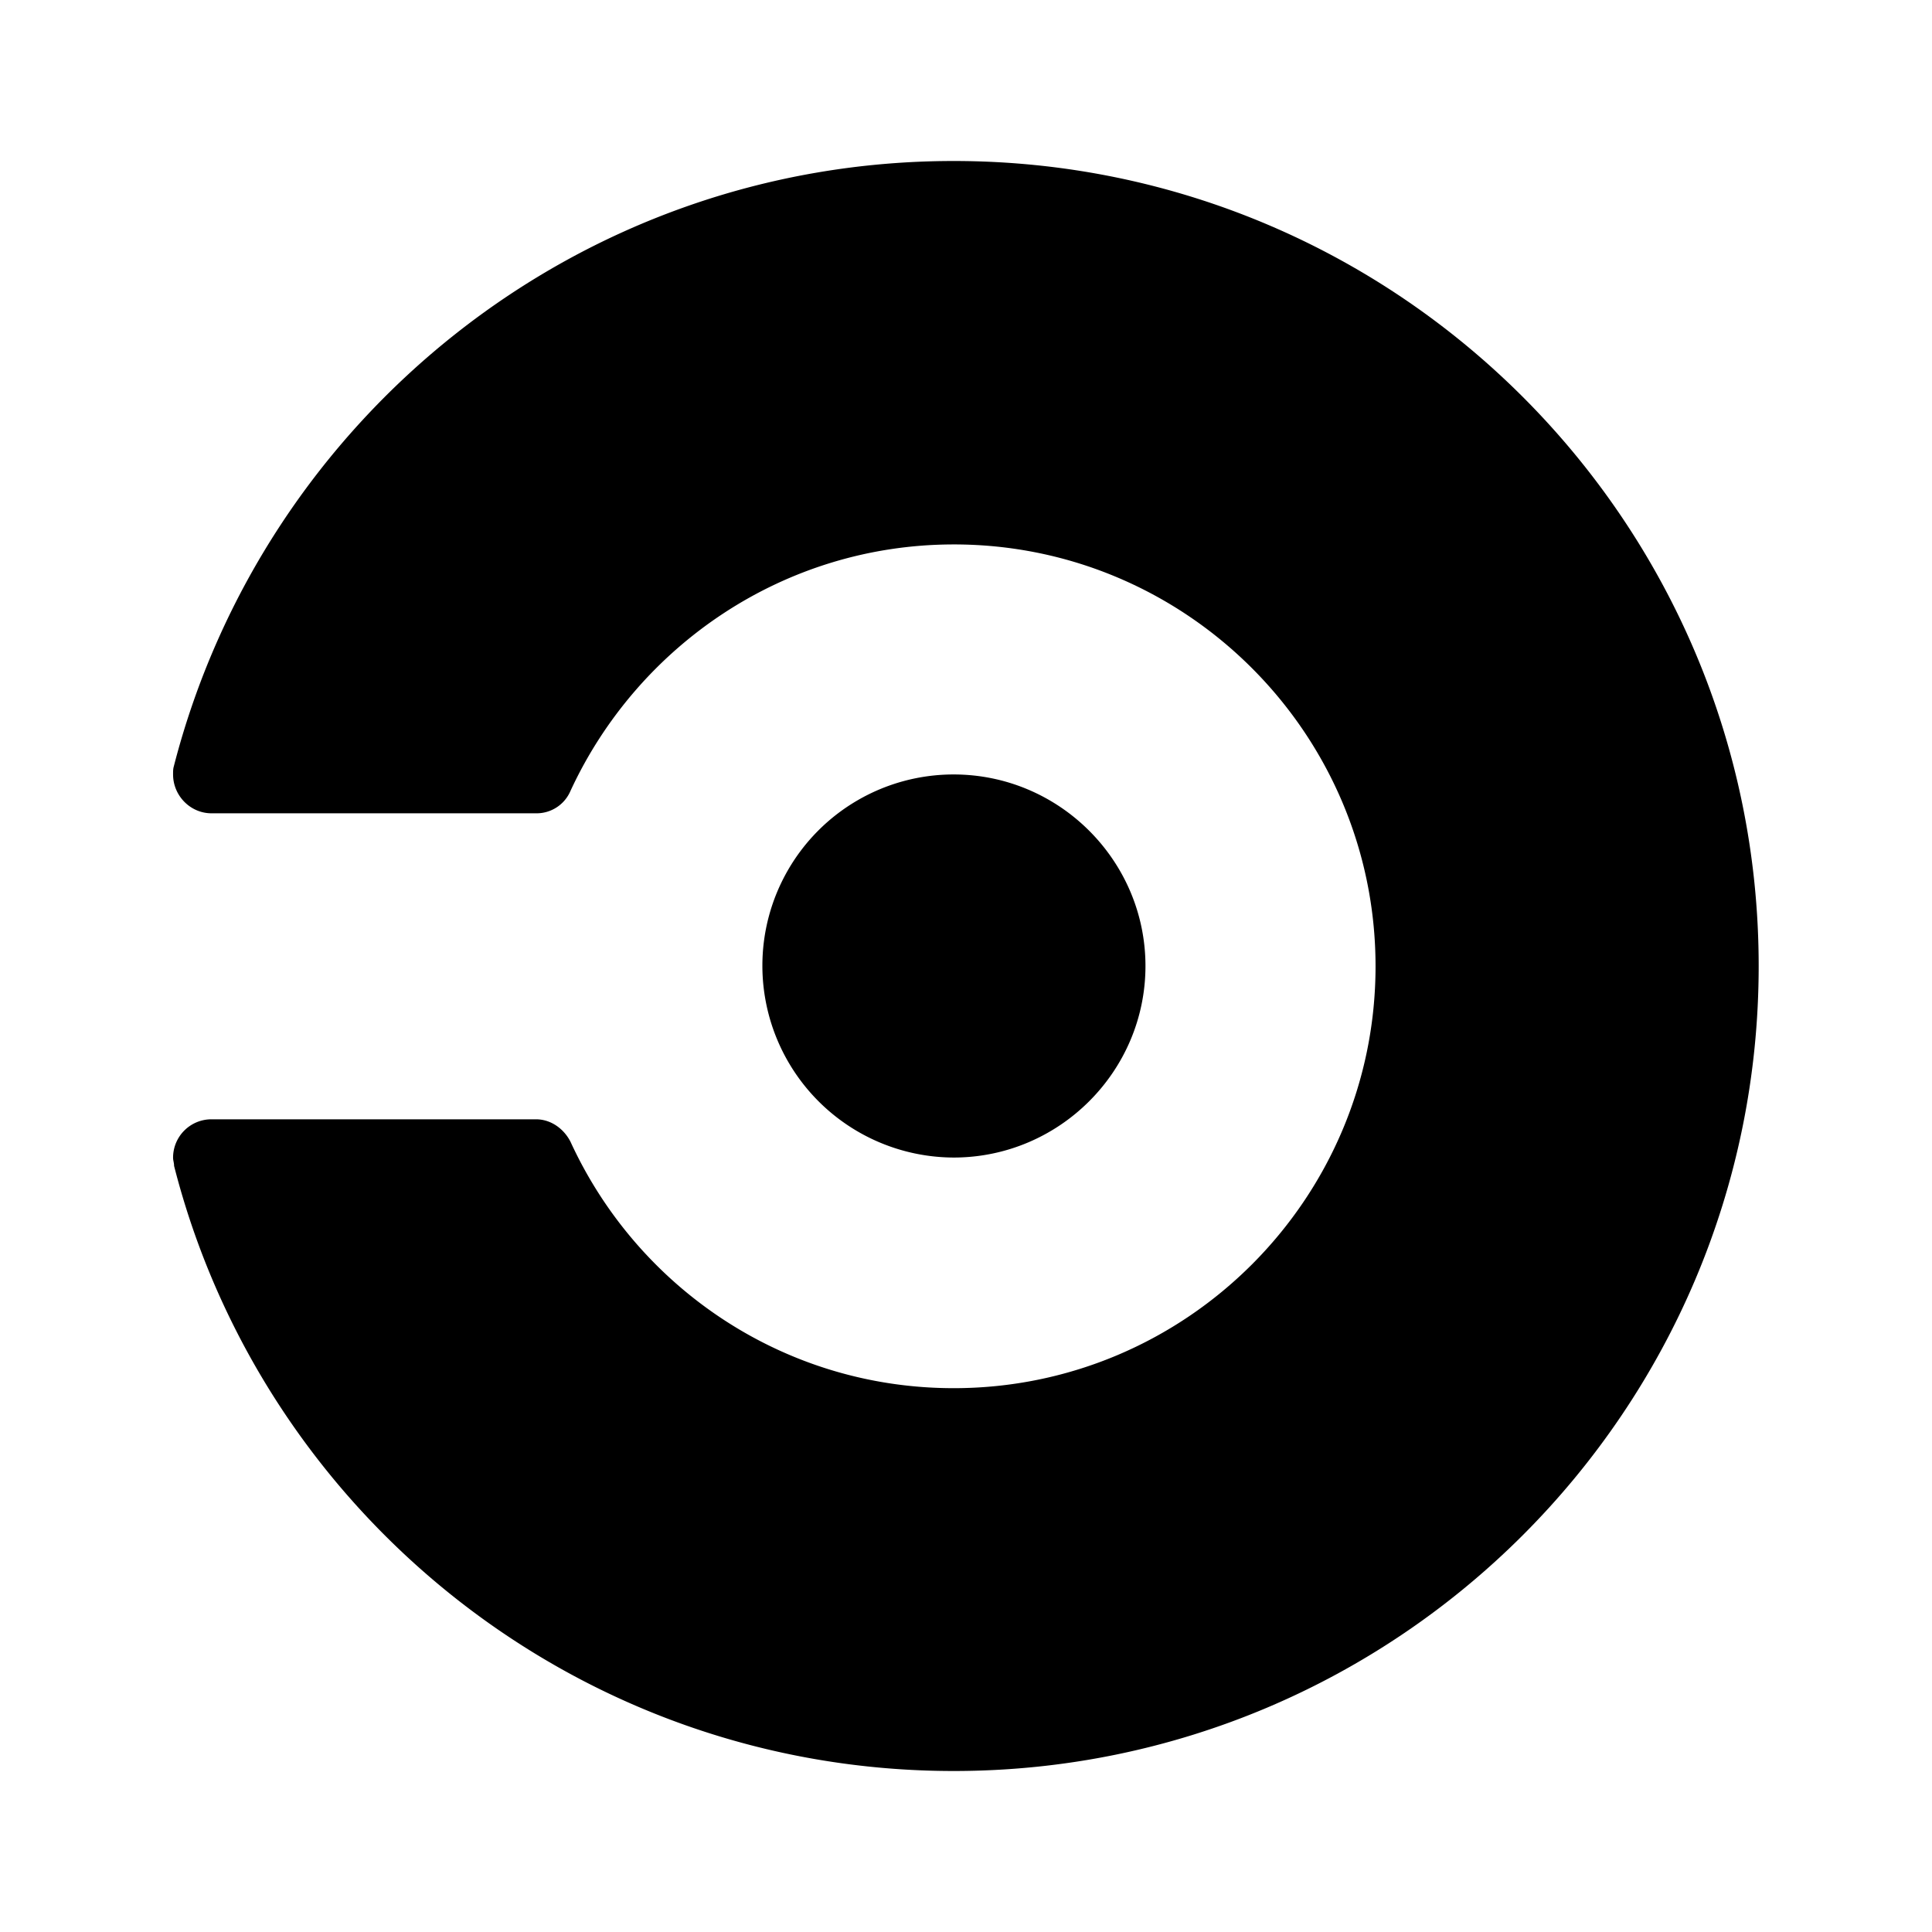 <svg xmlns="http://www.w3.org/2000/svg" width="100%" height="100%" viewBox="-3.2 -3.2 38.4 38.4"><path d="M11.953 16a3.8 3.8 0 013.801-3.807c2.1 0 3.813 1.713 3.813 3.807s-1.713 3.807-3.813 3.807A3.814 3.814 0 0111.953 16zm3.802-16C8.287 0 2.031 5.12.255 12.031c-.015.052-.015.095-.015.163 0 .416.339.771.765.771h6.448a.733.733 0 00.687-.448c1.333-2.88 4.24-4.896 7.62-4.896 4.62 0 8.38 3.76 8.38 8.385s-3.76 8.385-8.385 8.385c-3.375 0-6.285-2-7.615-4.896-.129-.255-.385-.448-.687-.448H1.005a.762.762 0 00-.765.765c0 .052.02.1.02.161C2.021 26.88 8.287 32 15.755 32c8.833 0 16-7.167 16-16 0-8.828-7.167-16-16-16z"/></svg>